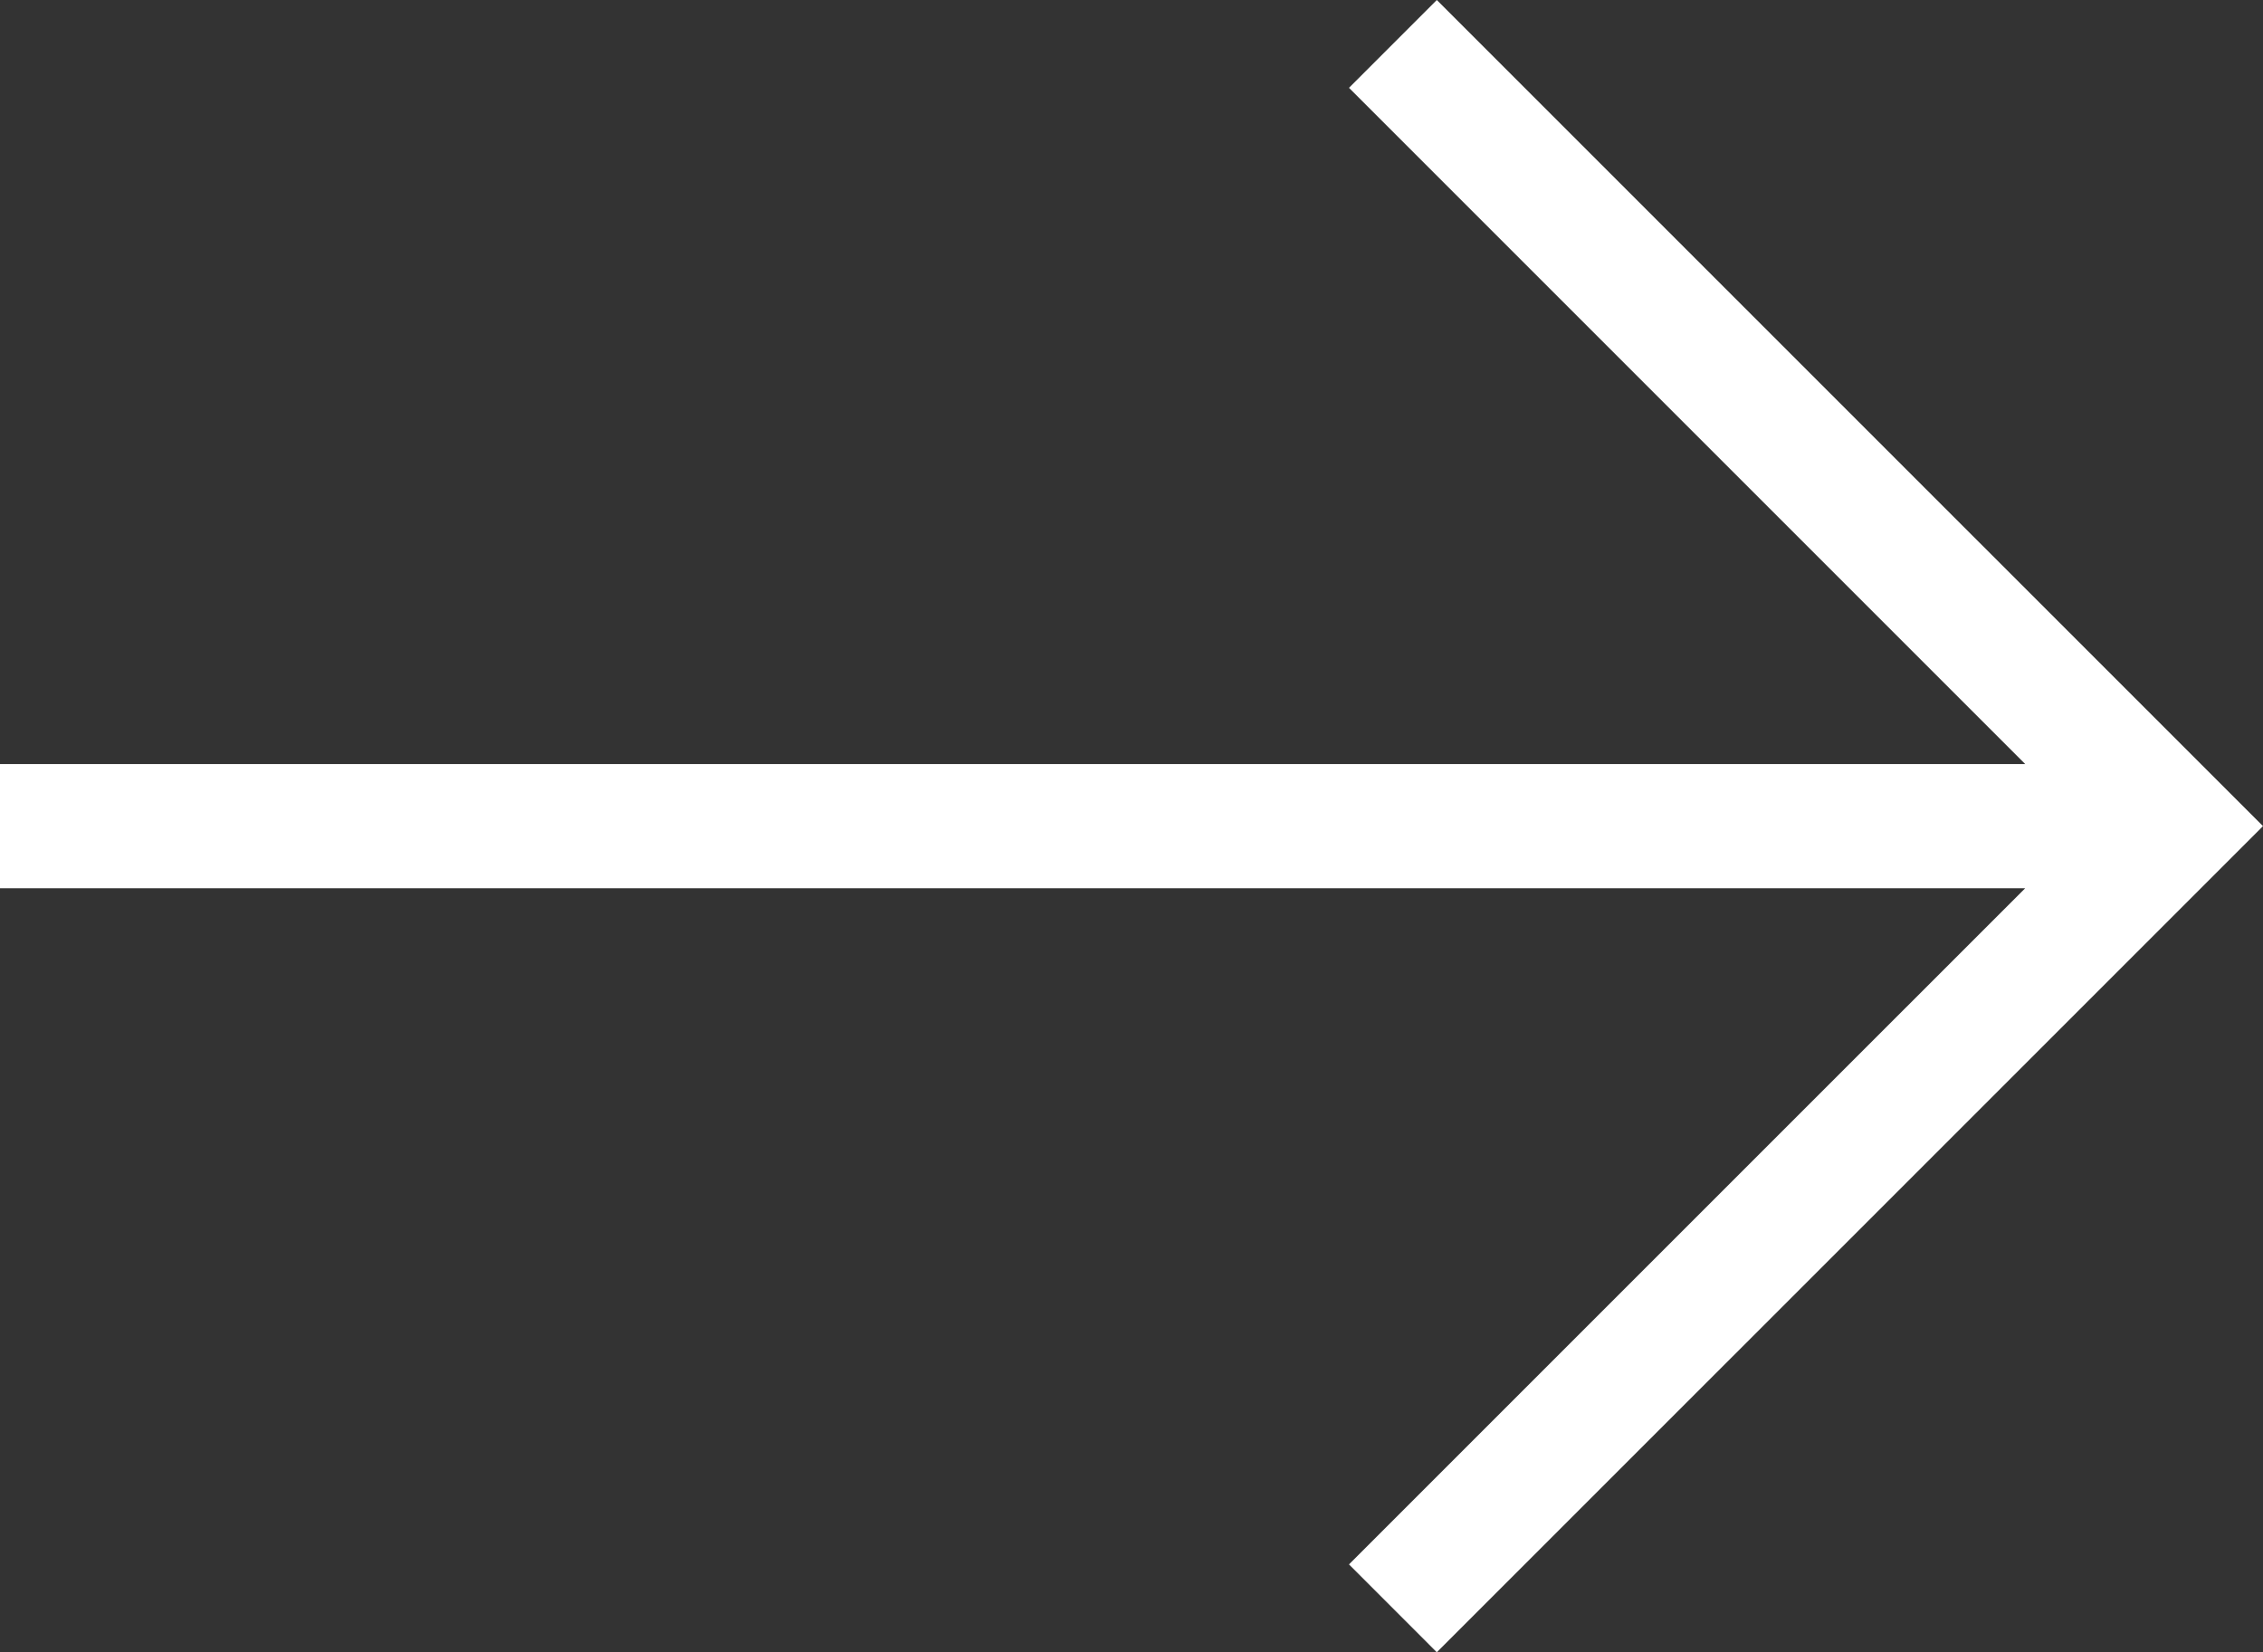 <!-- Generator: Adobe Illustrator 19.0.0, SVG Export Plug-In  -->
<svg version="1.1"
	 xmlns="http://www.w3.org/2000/svg" xmlns:xlink="http://www.w3.org/1999/xlink" xmlns:a="http://ns.adobe.com/AdobeSVGViewerExtensions/3.0/"
	 x="0px" y="0px" width="36.438px" height="26.604px" viewBox="0 0 36.438 26.604"
	 style="enable-background:new 0 0 36.438 26.604;" xml:space="preserve">
<rect x="0" y="0" width="36.438" height="26.604" fill="#333333" stroke="none"/>
<style type="text/css">
	.st0{fill:#FFFFFF;}
</style>
<defs>
</defs>
<polygon id="XMLID_15_" class="st0" points="23.135,0 21.721,1.414 32.609,12.302 0,12.302 0,14.302 32.609,14.302 
	21.721,25.189 23.135,26.604 36.438,13.302 "/>
</svg>
